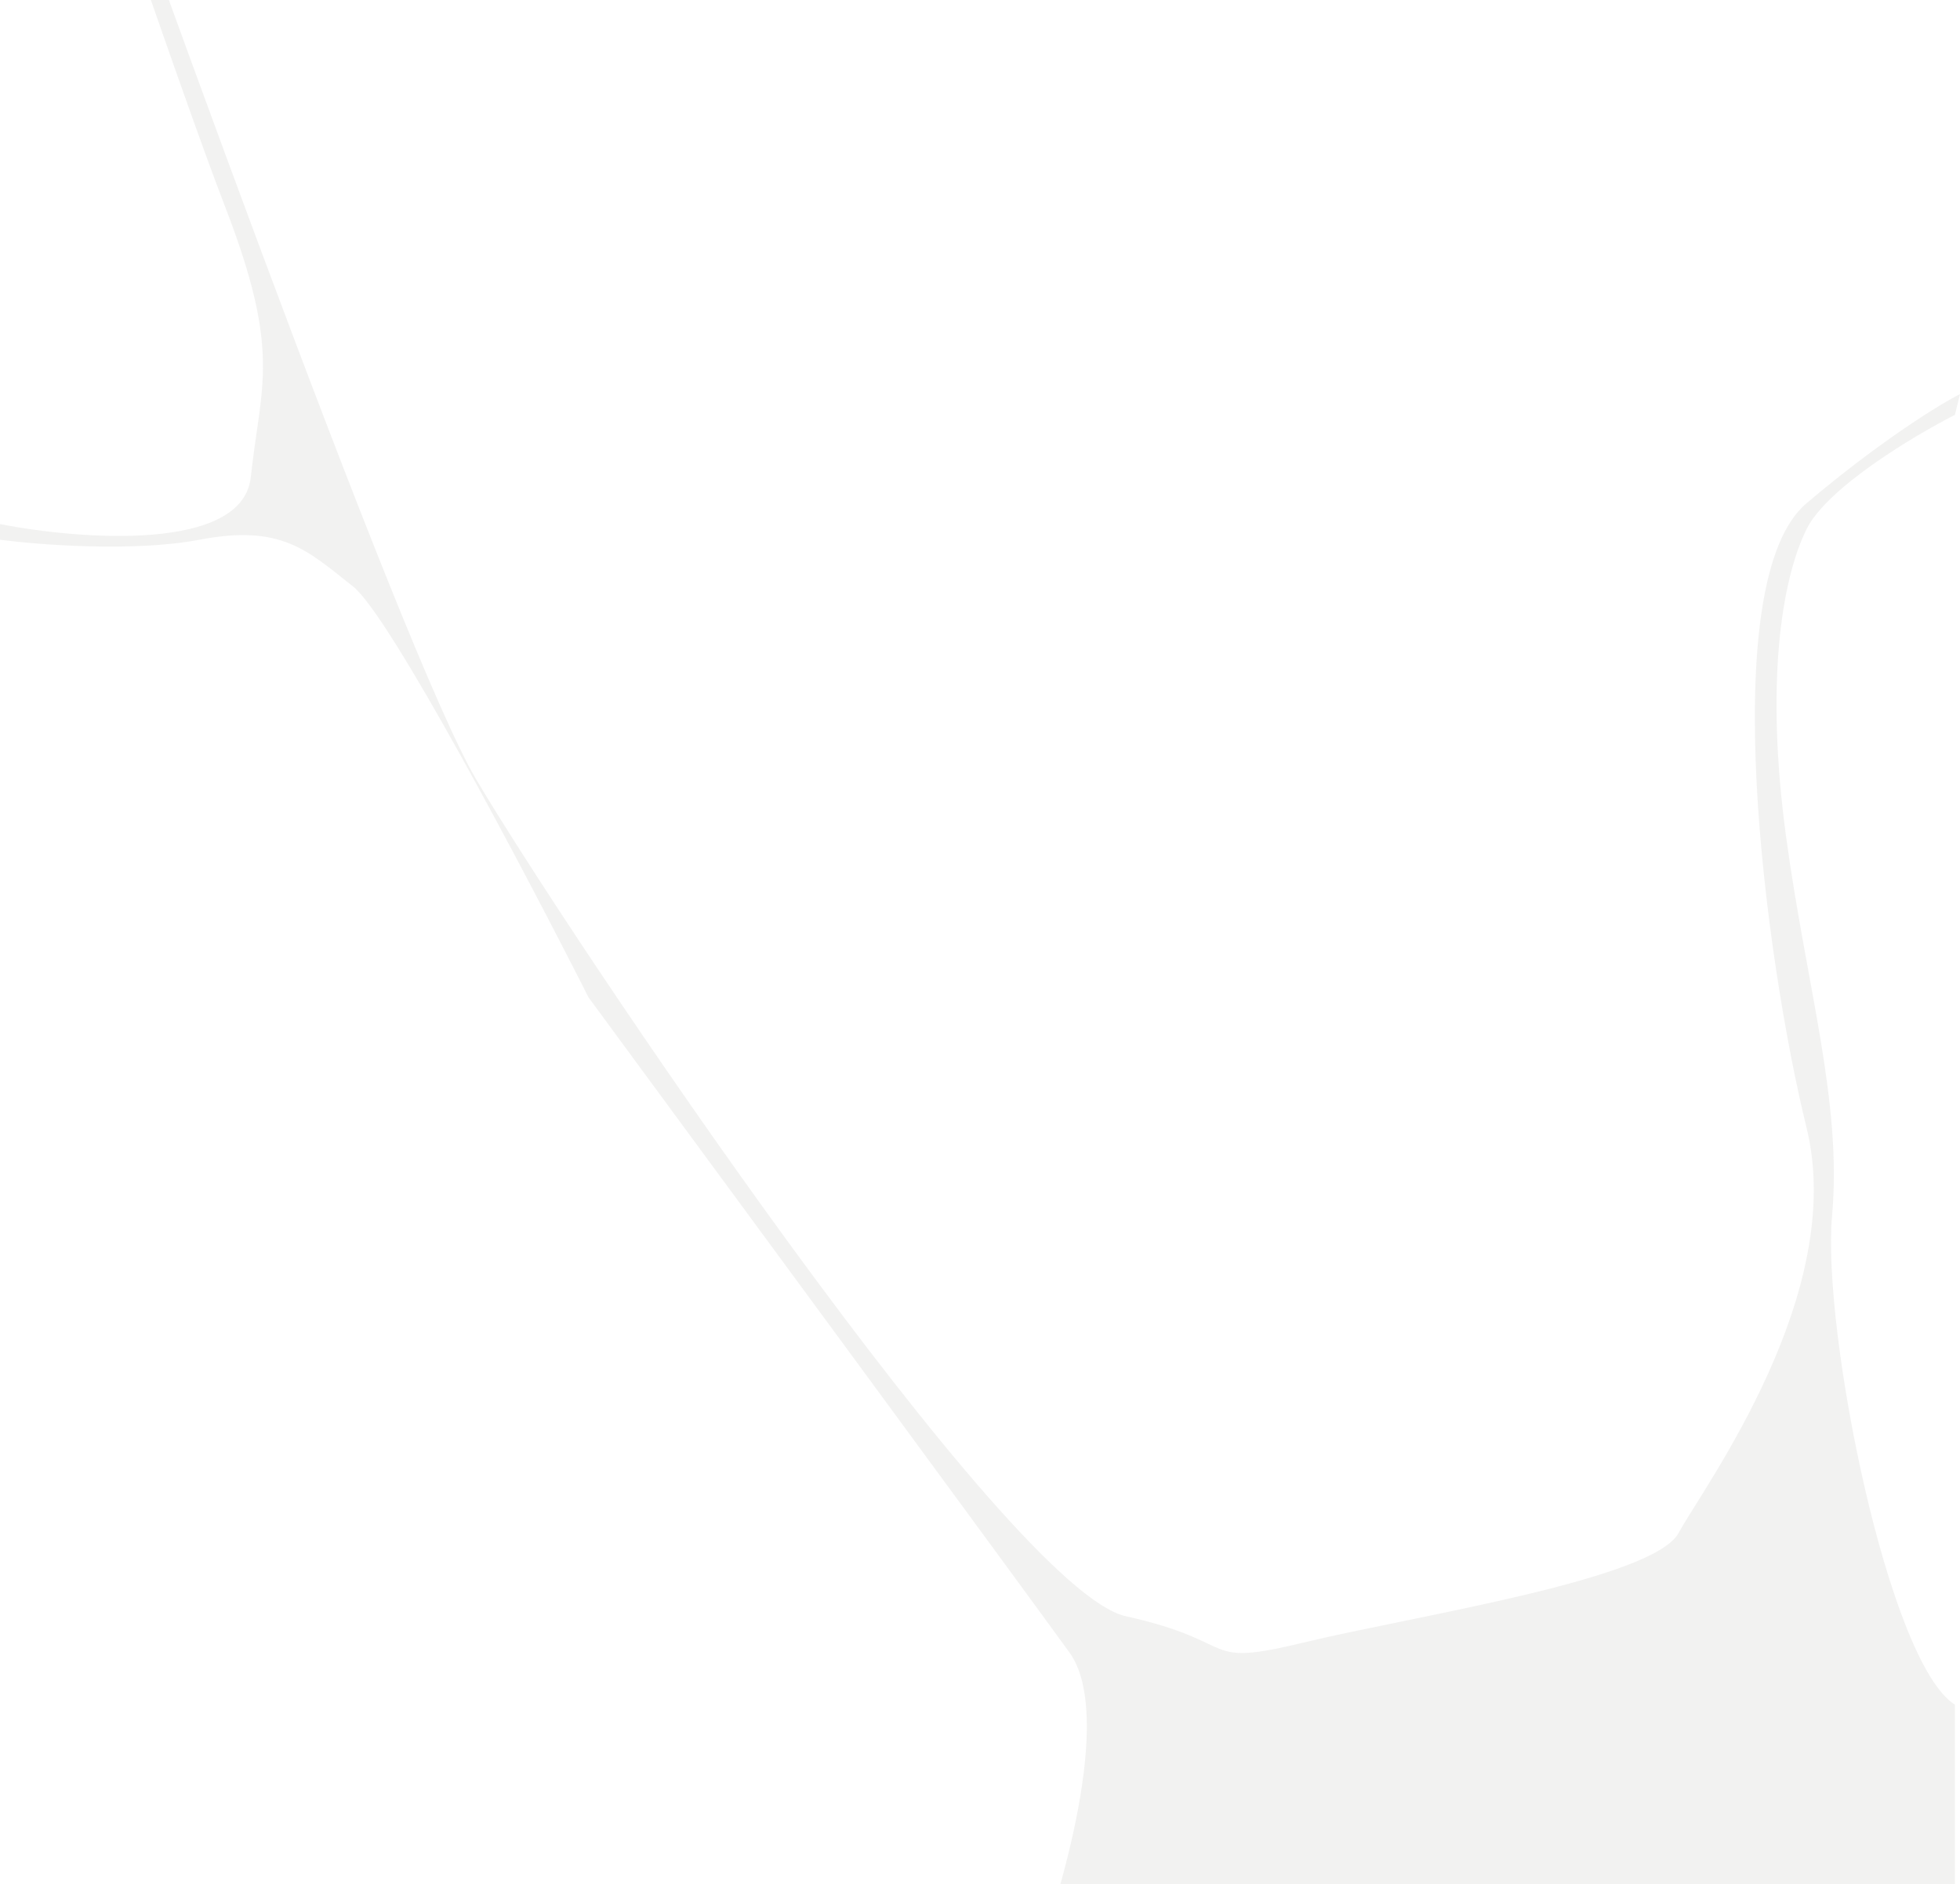 <svg width="1162" height="1117" viewBox="0 0 1162 1117" fill="none" xmlns="http://www.w3.org/2000/svg">
<path d="M282.157 461.791C238.468 387.795 77.871 -58.234 3.034 -272V-253.501C35.396 -156.896 106.795 53.581 133.493 122.644C166.867 208.972 154.731 227.471 148.663 282.968C143.809 327.365 47.532 319.966 0 310.716V319.966C23.26 323.049 79.489 327.365 118.324 319.966C166.867 310.716 182.037 326.132 209.342 347.714C231.186 364.98 311.485 517.288 348.903 591.284C432.842 705.36 607.395 942.763 634.094 979.761C660.793 1016.76 629.037 1124.67 609.822 1174H1158.97V1010.59C1119.52 985.927 1080.08 788.606 1086.15 720.776C1092.22 652.947 1070.98 585.117 1058.85 495.706C1046.71 406.294 1055.81 344.631 1070.98 313.8C1083.12 289.134 1134.69 258.303 1158.97 245.97L1162 233.638C1149.86 239.804 1114.67 261.386 1070.98 298.384C1016.37 344.631 1046.71 569.701 1070.98 668.362C1095.25 767.023 1010.3 881.1 995.133 908.849C979.963 936.597 837.368 958.179 773.655 973.595C709.943 989.011 737.248 973.595 667.467 958.179C597.687 942.763 336.768 554.286 282.157 461.791Z" fill="#29231B" fill-opacity="0.06"/>
</svg>

